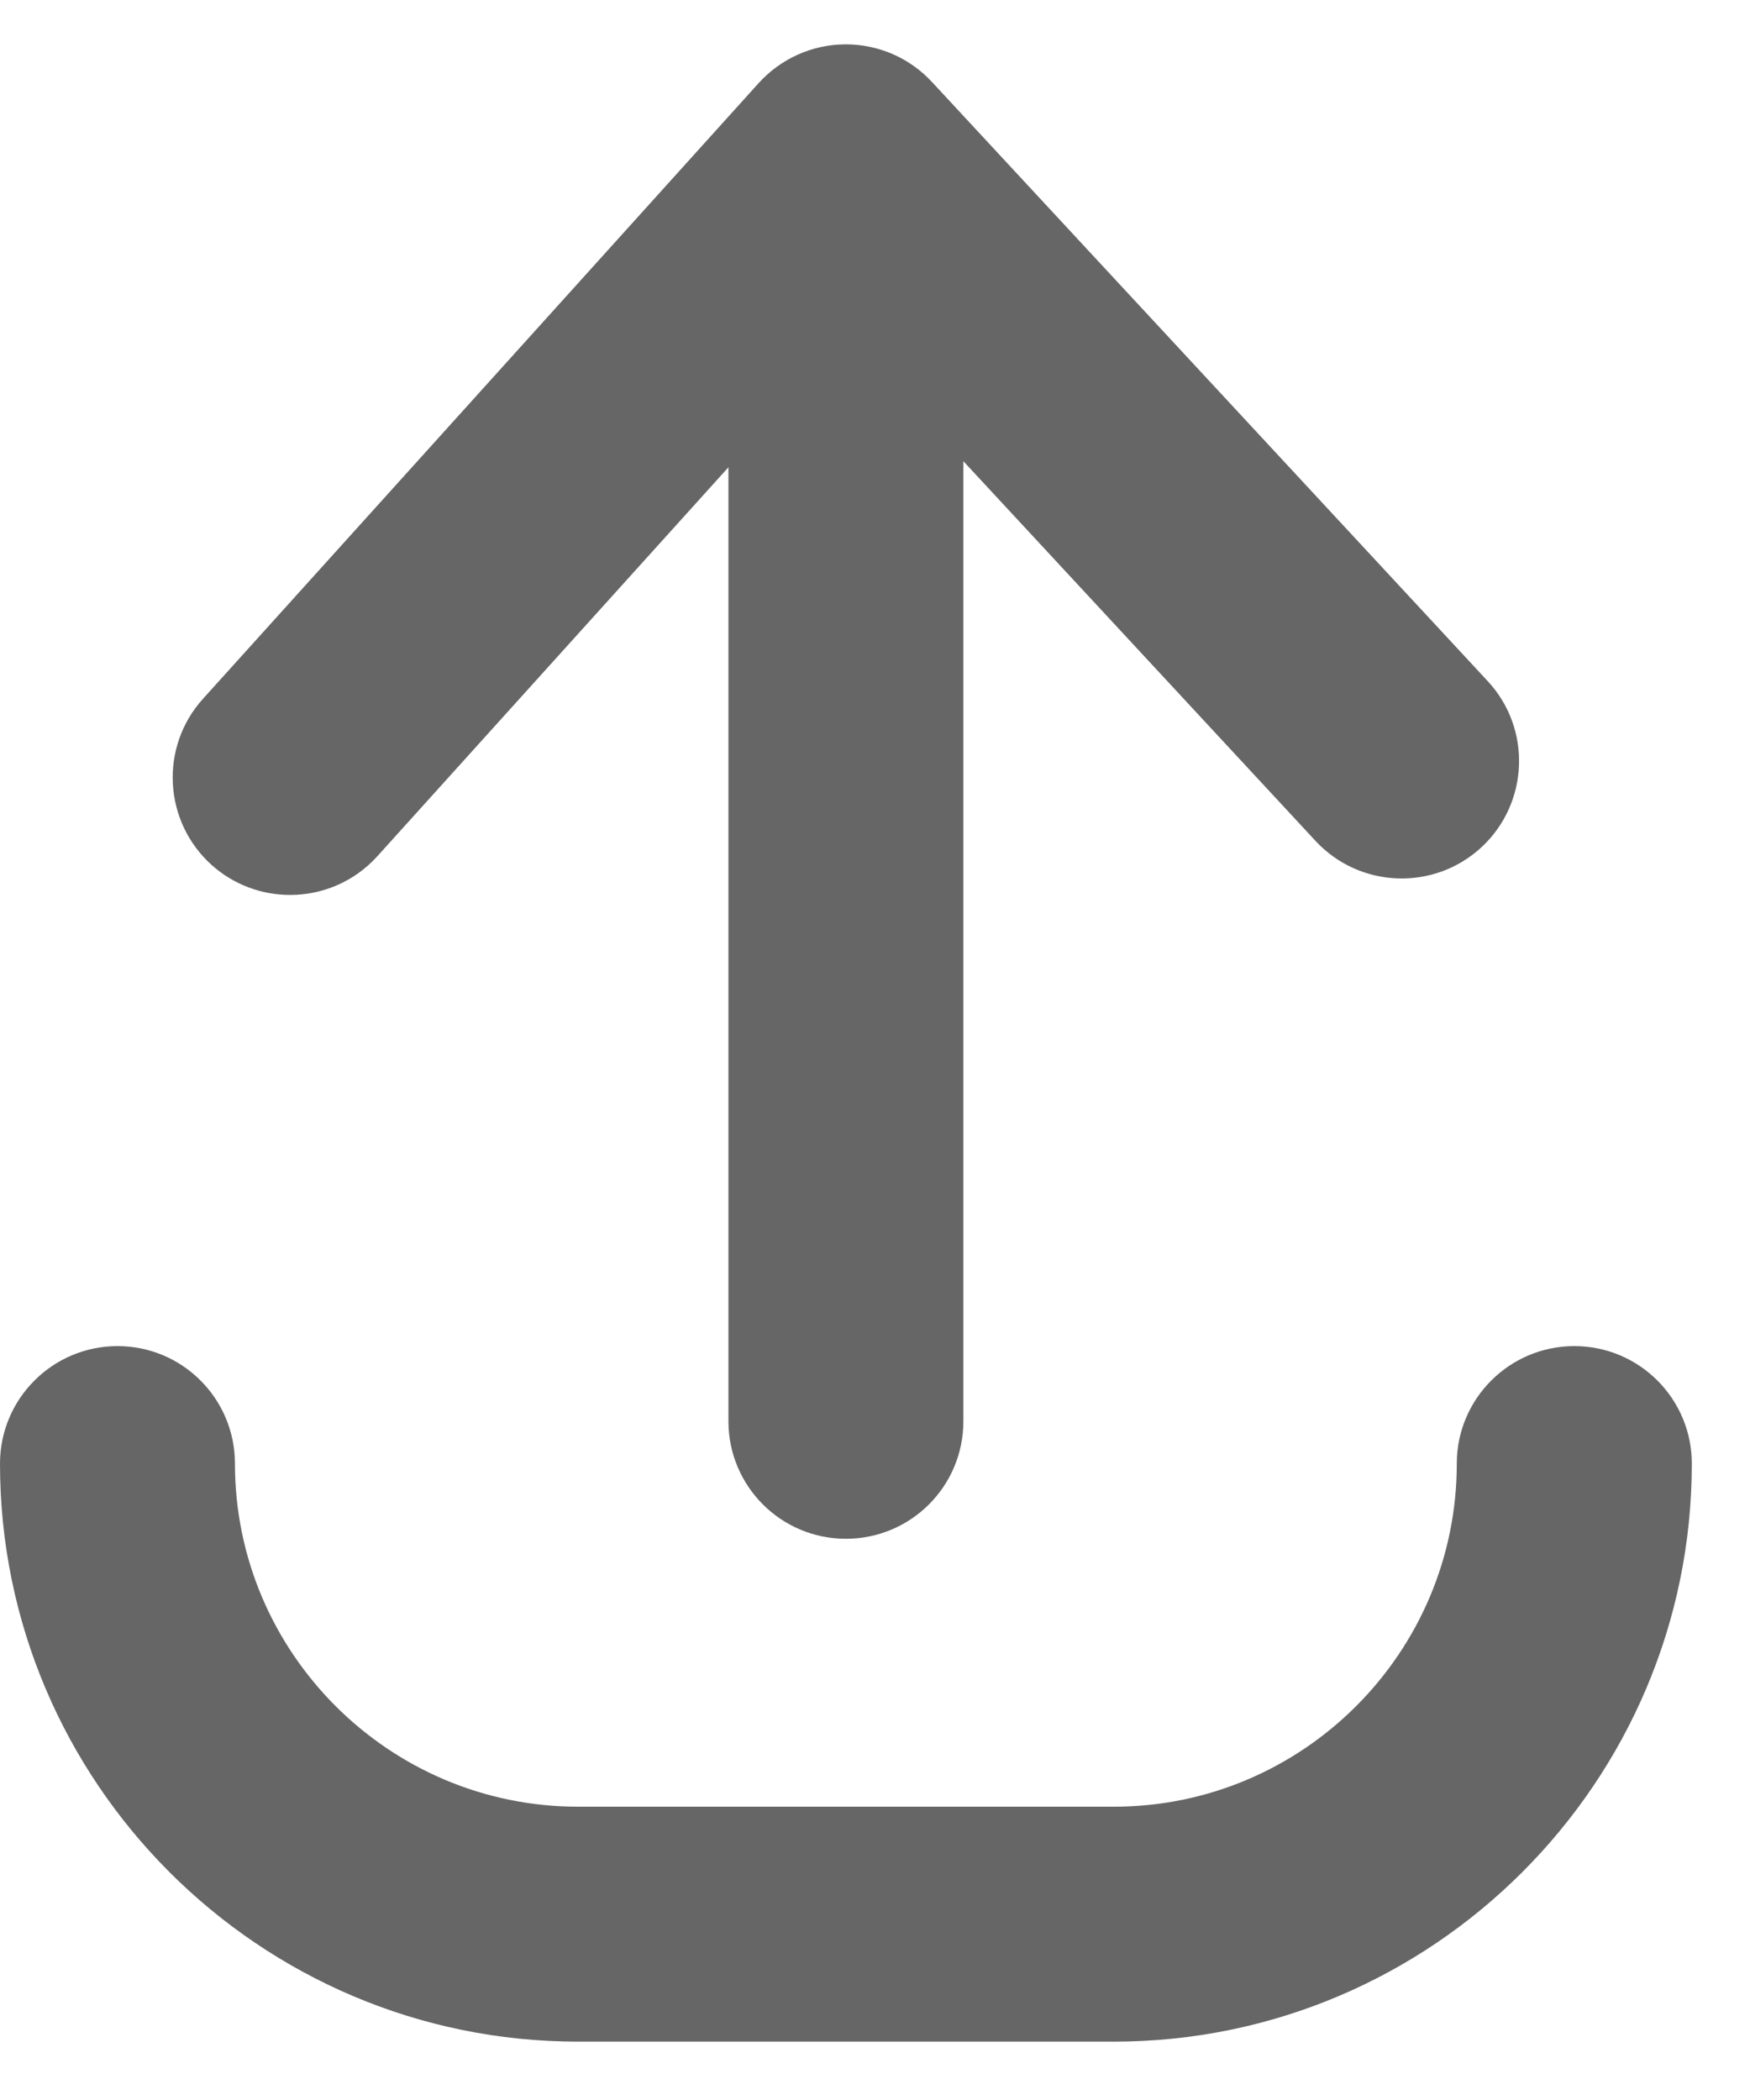 
  <svg
    xmlns="http://www.w3.org/2000/svg"
    width="20"
    height="24"
    viewBox="0 0 20 24"
    fill="none"
  >
    <path
      d="M12.729 23.333H6.606C2.963 23.333 0 20.369 0 16.727C0 15.986 0.602 15.384 1.343 15.384C2.085 15.384 2.685 15.986 2.685 16.727C2.685 18.888 4.445 20.648 6.606 20.648H12.729C14.89 20.648 16.649 18.888 16.649 16.727C16.649 15.986 17.251 15.384 17.992 15.384C18.735 15.384 19.335 15.986 19.335 16.727C19.335 20.369 16.371 23.333 12.729 23.333H12.729Z"
      fill="#666666"
    />
    <path
      d="M9.667 17.586C8.926 17.586 8.325 16.985 8.325 16.243V2.548C8.325 1.807 8.926 1.205 9.667 1.205C10.41 1.205 11.01 1.807 11.01 2.548V16.243C11.01 16.986 10.409 17.586 9.667 17.586Z"
      fill="#666666"
    />
    <path
      d="M3.316 10.228C2.995 10.228 2.673 10.114 2.416 9.883C1.867 9.386 1.822 8.537 2.32 7.986L8.67 0.95C8.923 0.671 9.28 0.509 9.659 0.507H9.667C10.041 0.507 10.398 0.663 10.651 0.937L17.003 7.785C17.507 8.328 17.474 9.178 16.932 9.682C16.388 10.186 15.539 10.153 15.035 9.611L9.681 3.838L4.313 9.785C4.047 10.079 3.682 10.228 3.316 10.228Z"
      fill="#666666"
    />
  </svg>

